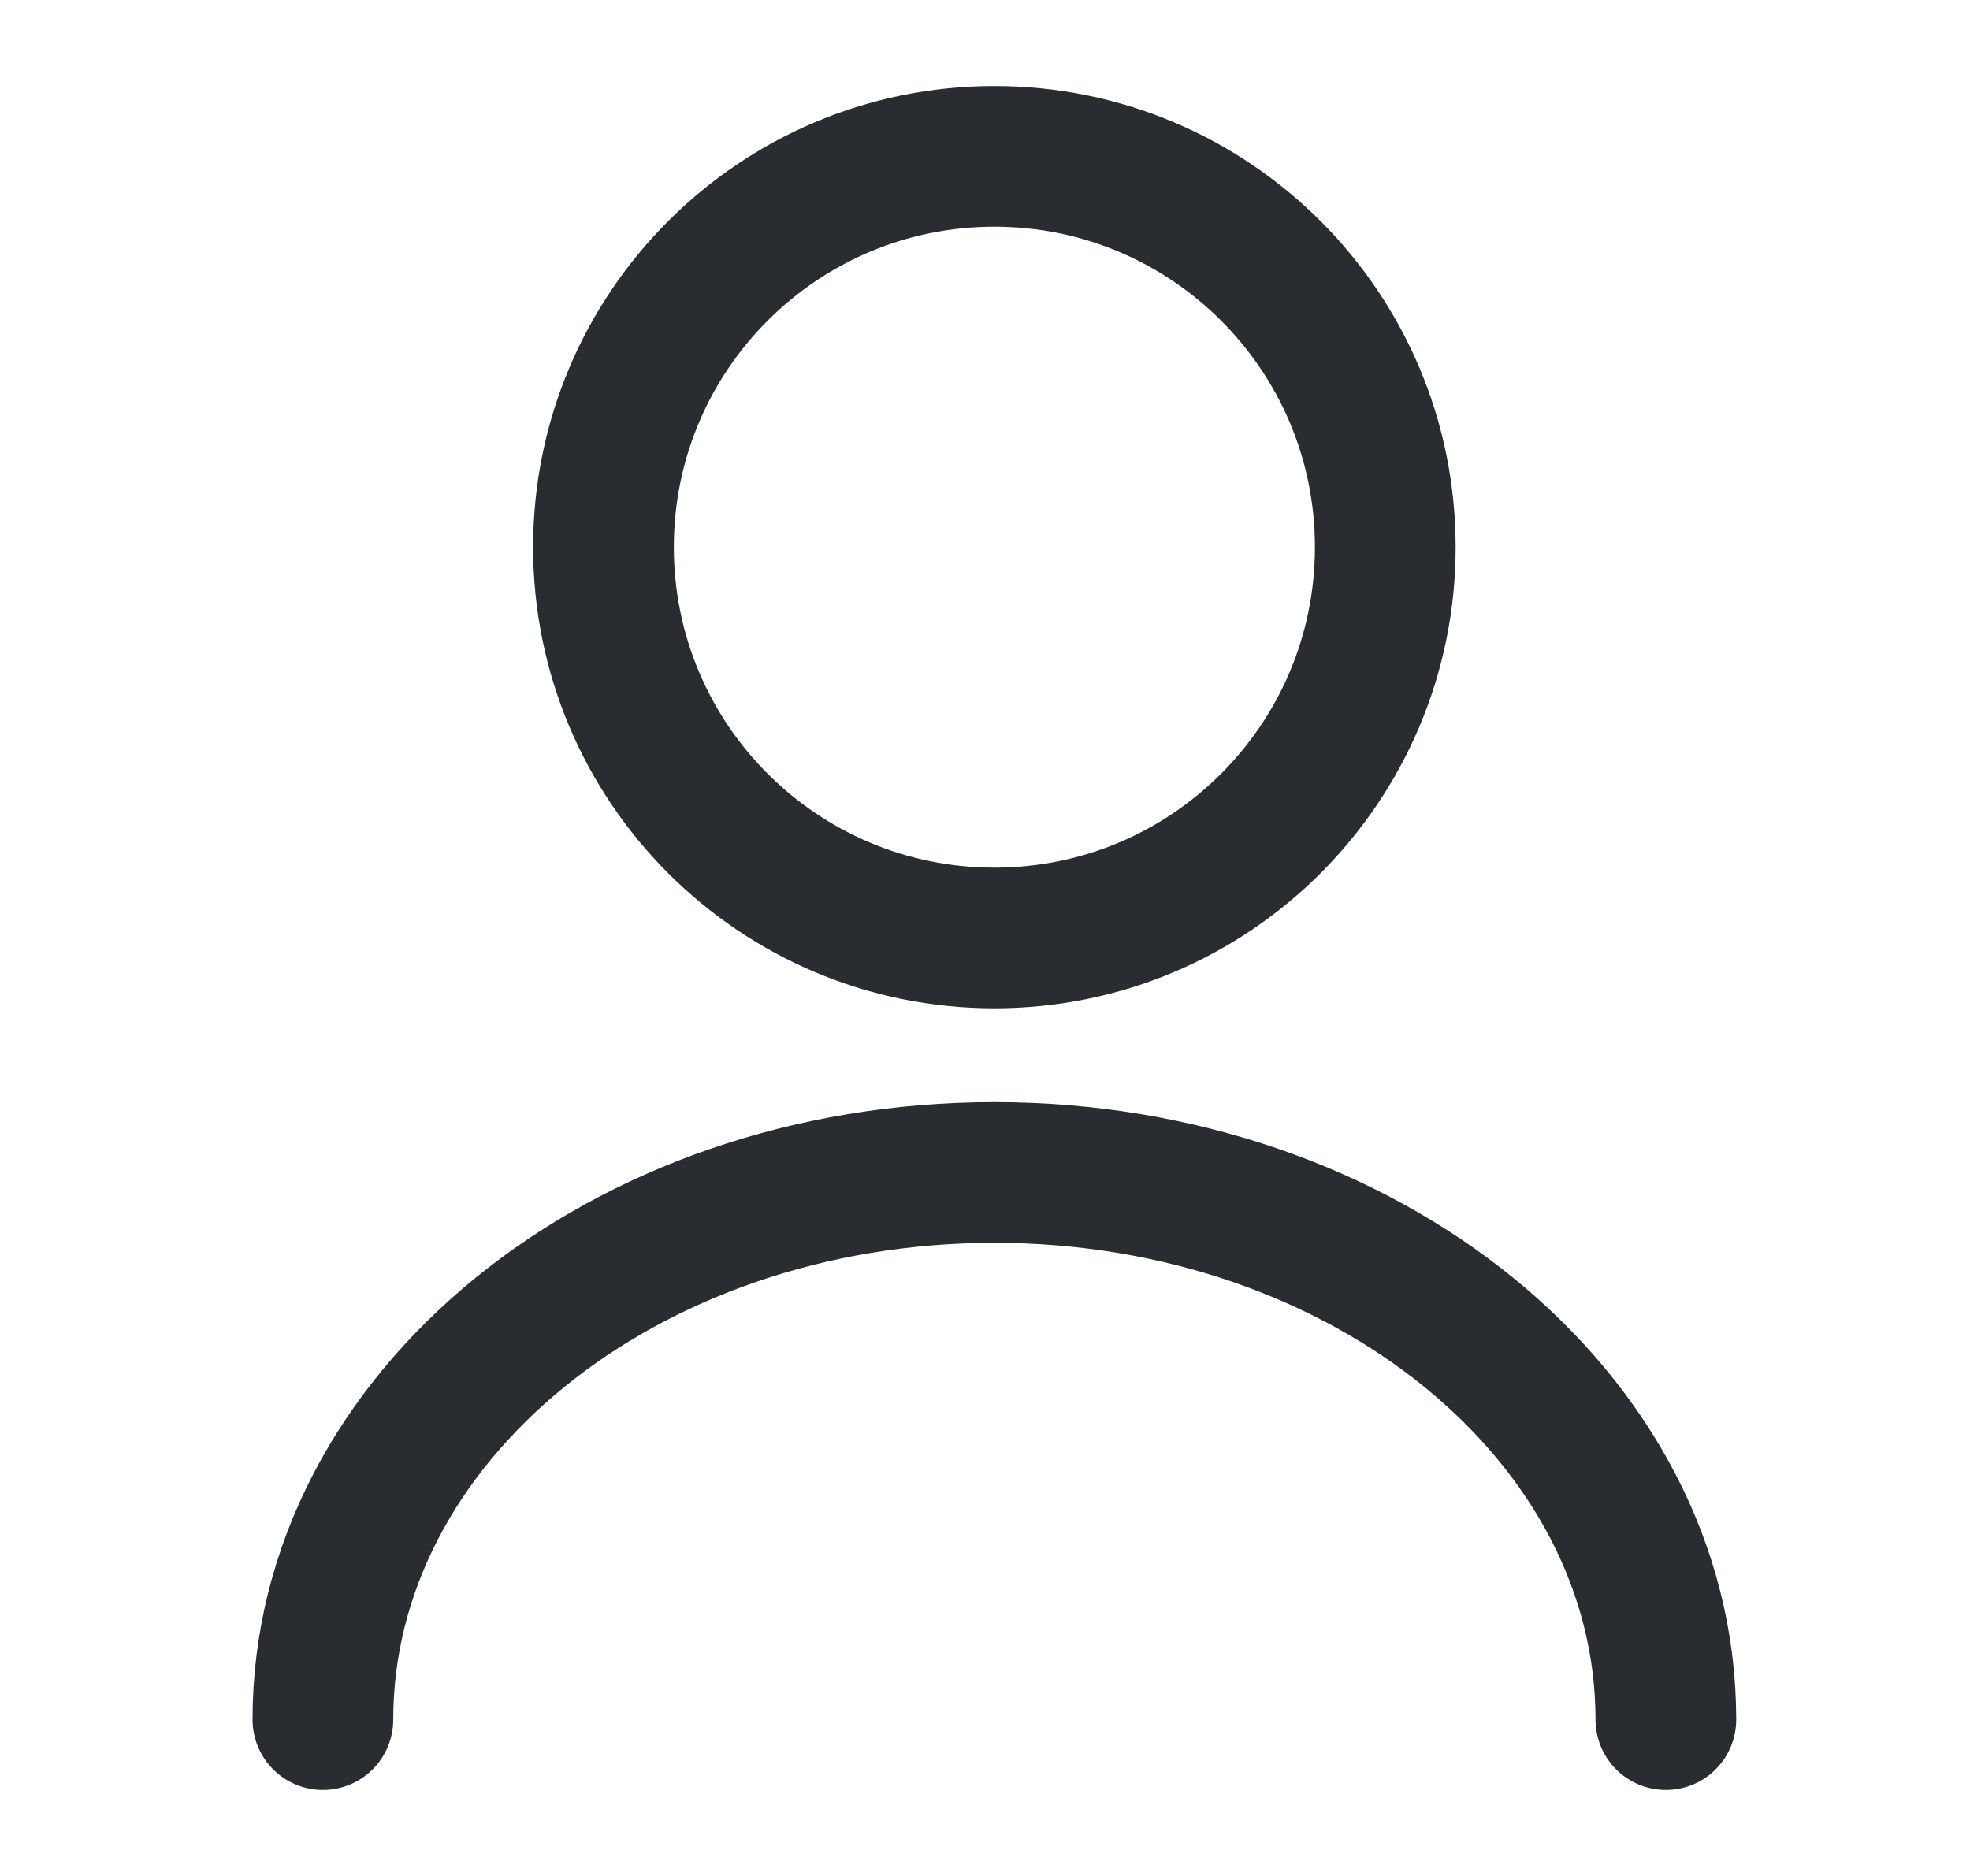 <svg width="21" height="20" viewBox="0 0 21 20" fill="none" xmlns="http://www.w3.org/2000/svg">
<path d="M10.6 10C12.901 10 14.767 8.135 14.767 5.833C14.767 3.532 12.901 1.667 10.6 1.667C8.299 1.667 6.433 3.532 6.433 5.833C6.433 8.135 8.299 10 10.6 10Z" stroke="#292D32" stroke-width="1.5" stroke-linecap="round" stroke-linejoin="round"/>
<path d="M17.758 18.333C17.758 15.108 14.55 12.5 10.6 12.5C6.65 12.5 3.442 15.108 3.442 18.333" stroke="#292D32" stroke-width="1.5" stroke-linecap="round" stroke-linejoin="round"/>
</svg>
